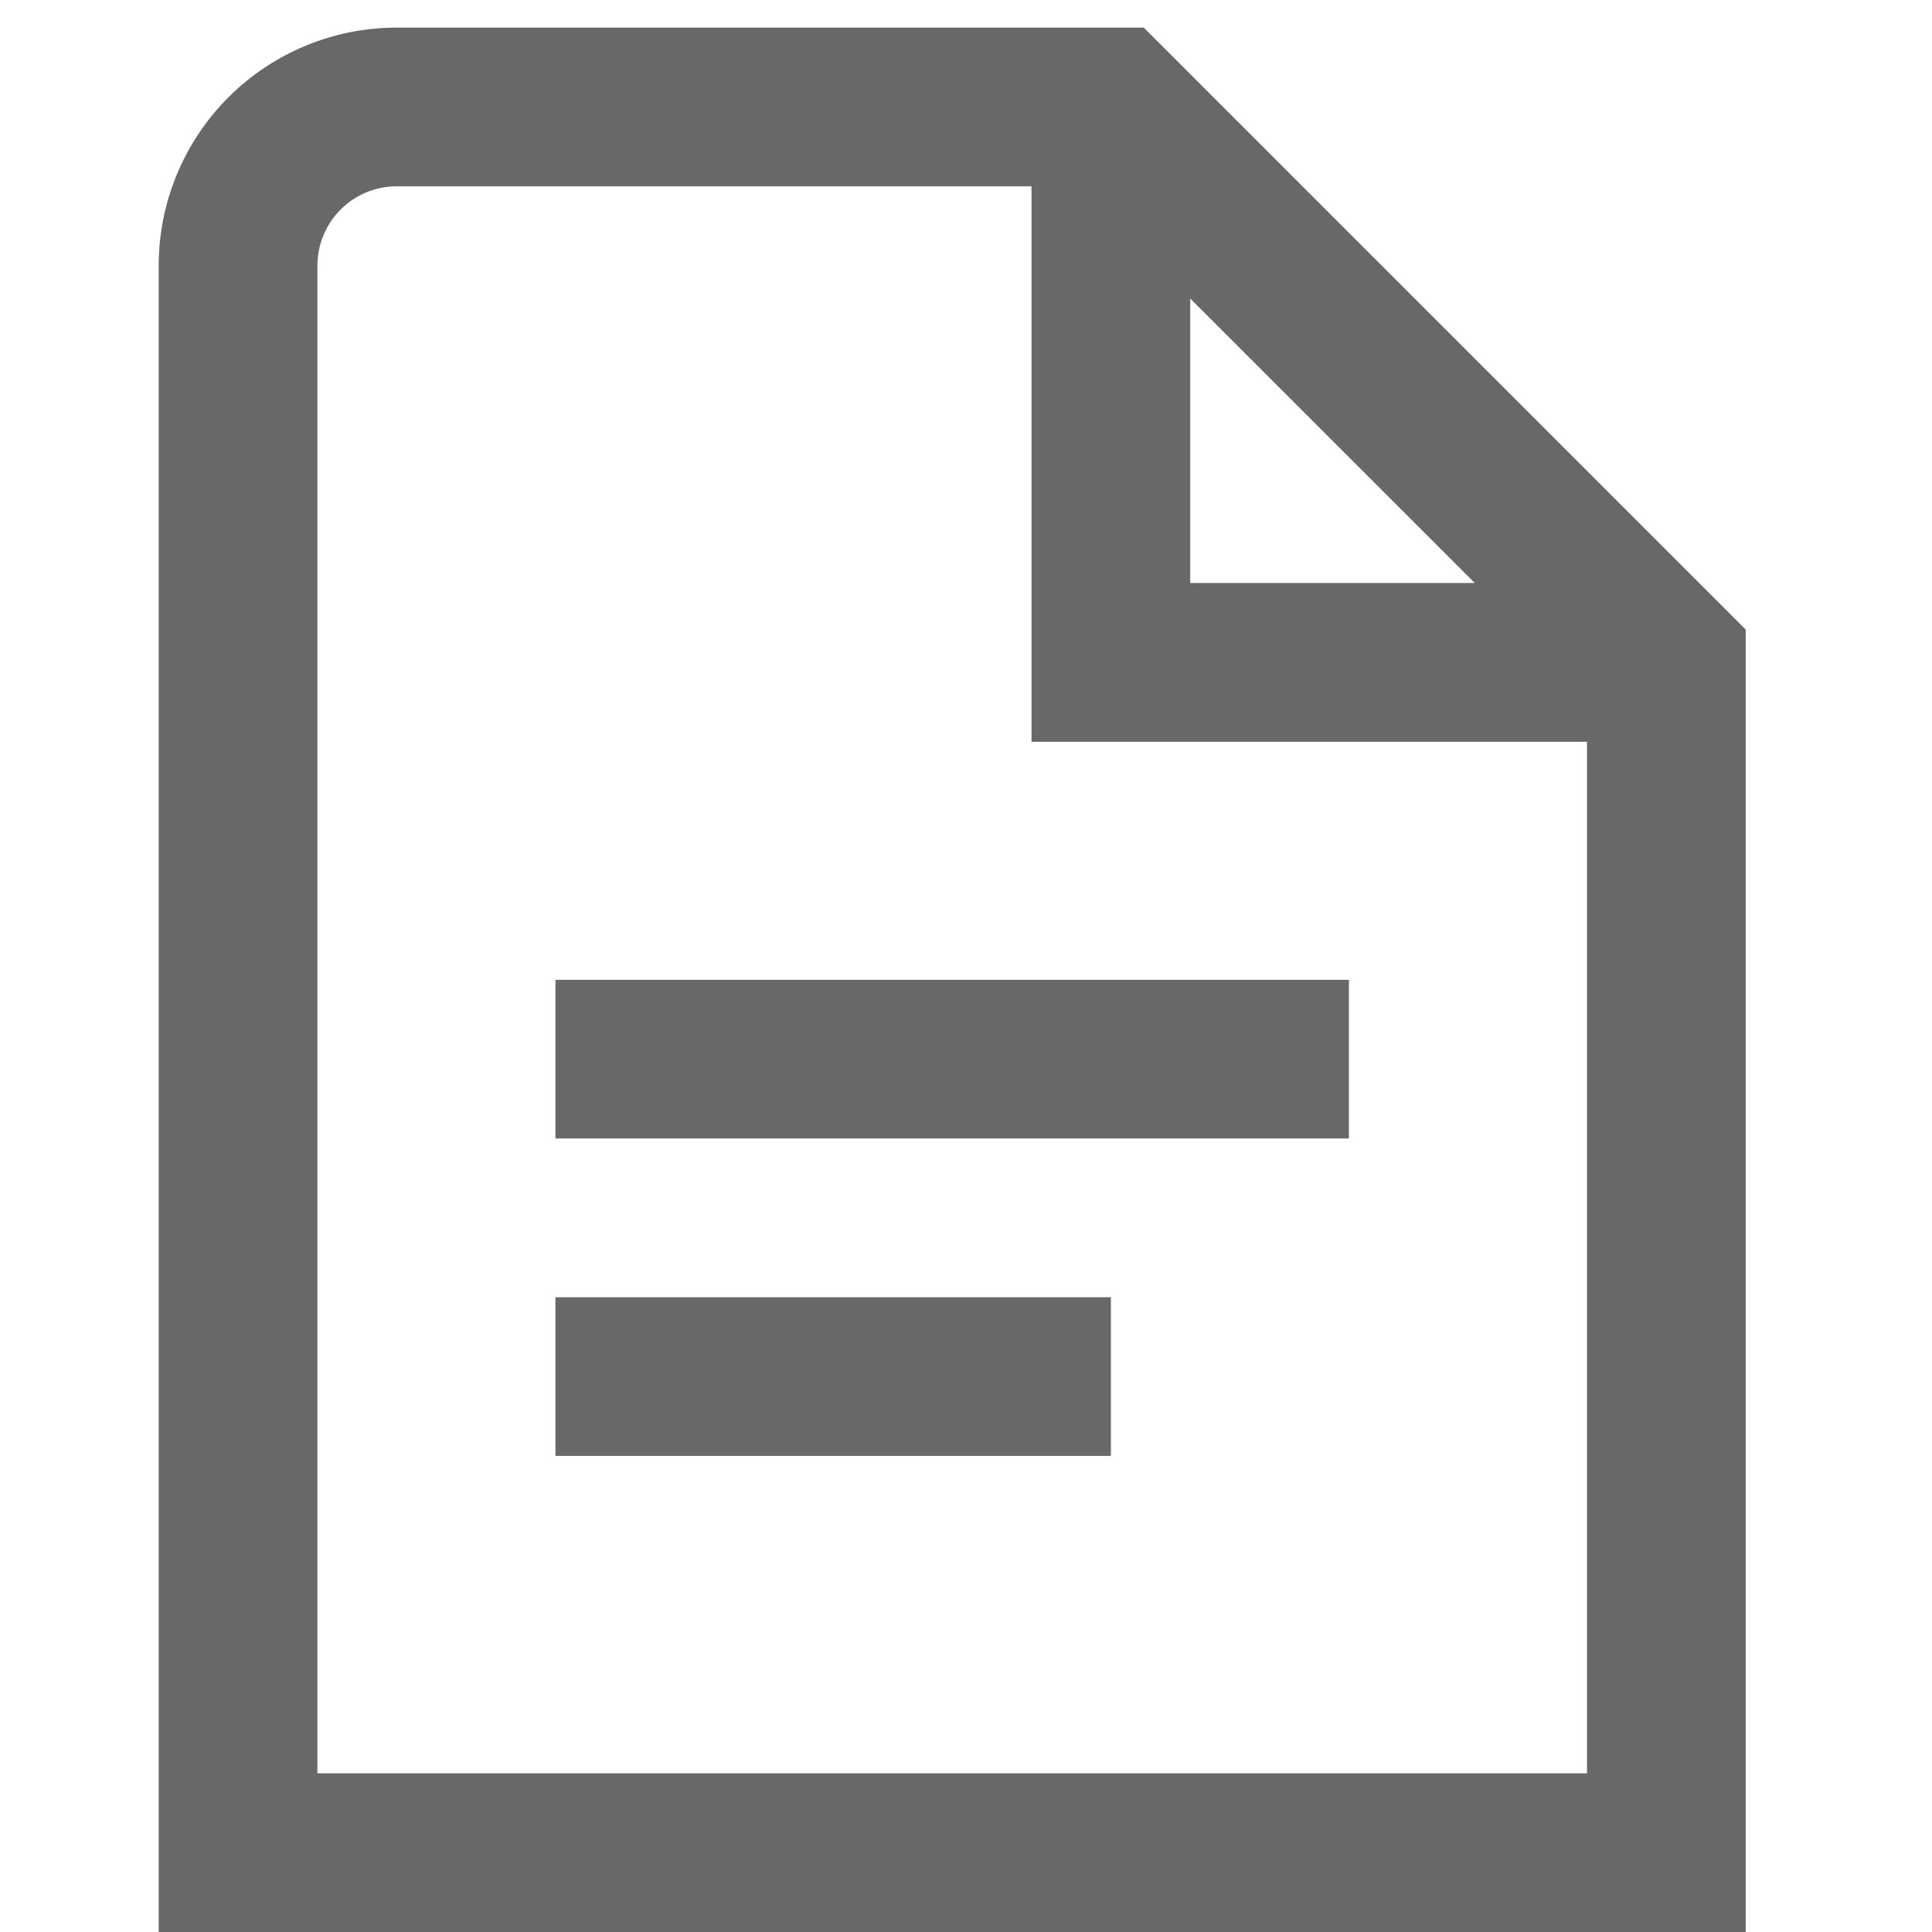 <svg width="35" height="35" viewBox="0 0 35 35" fill="none" xmlns="http://www.w3.org/2000/svg">
<g id="fi-rs-document" clip-path="url(#clip0_162_387)">
<path id="Vector" d="M10.062 17.75H24.437V20.625H10.062V17.75ZM10.062 26.375H20.125V23.5H10.062V26.375ZM31.625 11.405V35H2.875V4.812C2.875 3.669 3.329 2.572 4.138 1.763C4.947 0.954 6.044 0.5 7.187 0.5L20.72 0.5L31.625 11.405ZM21.562 10.562H26.717L21.562 5.408V10.562ZM28.75 32.125V13.438H18.687V3.375H7.187C6.806 3.375 6.44 3.526 6.171 3.796C5.901 4.066 5.75 4.431 5.75 4.812V32.125H28.75Z" fill="#686868"/>
</g>
<defs>
<clipPath id="clip0_162_387">
<rect width="34.5" height="34.5" fill="white" transform="translate(0 0.5)"/>
</clipPath>
</defs>
</svg>
